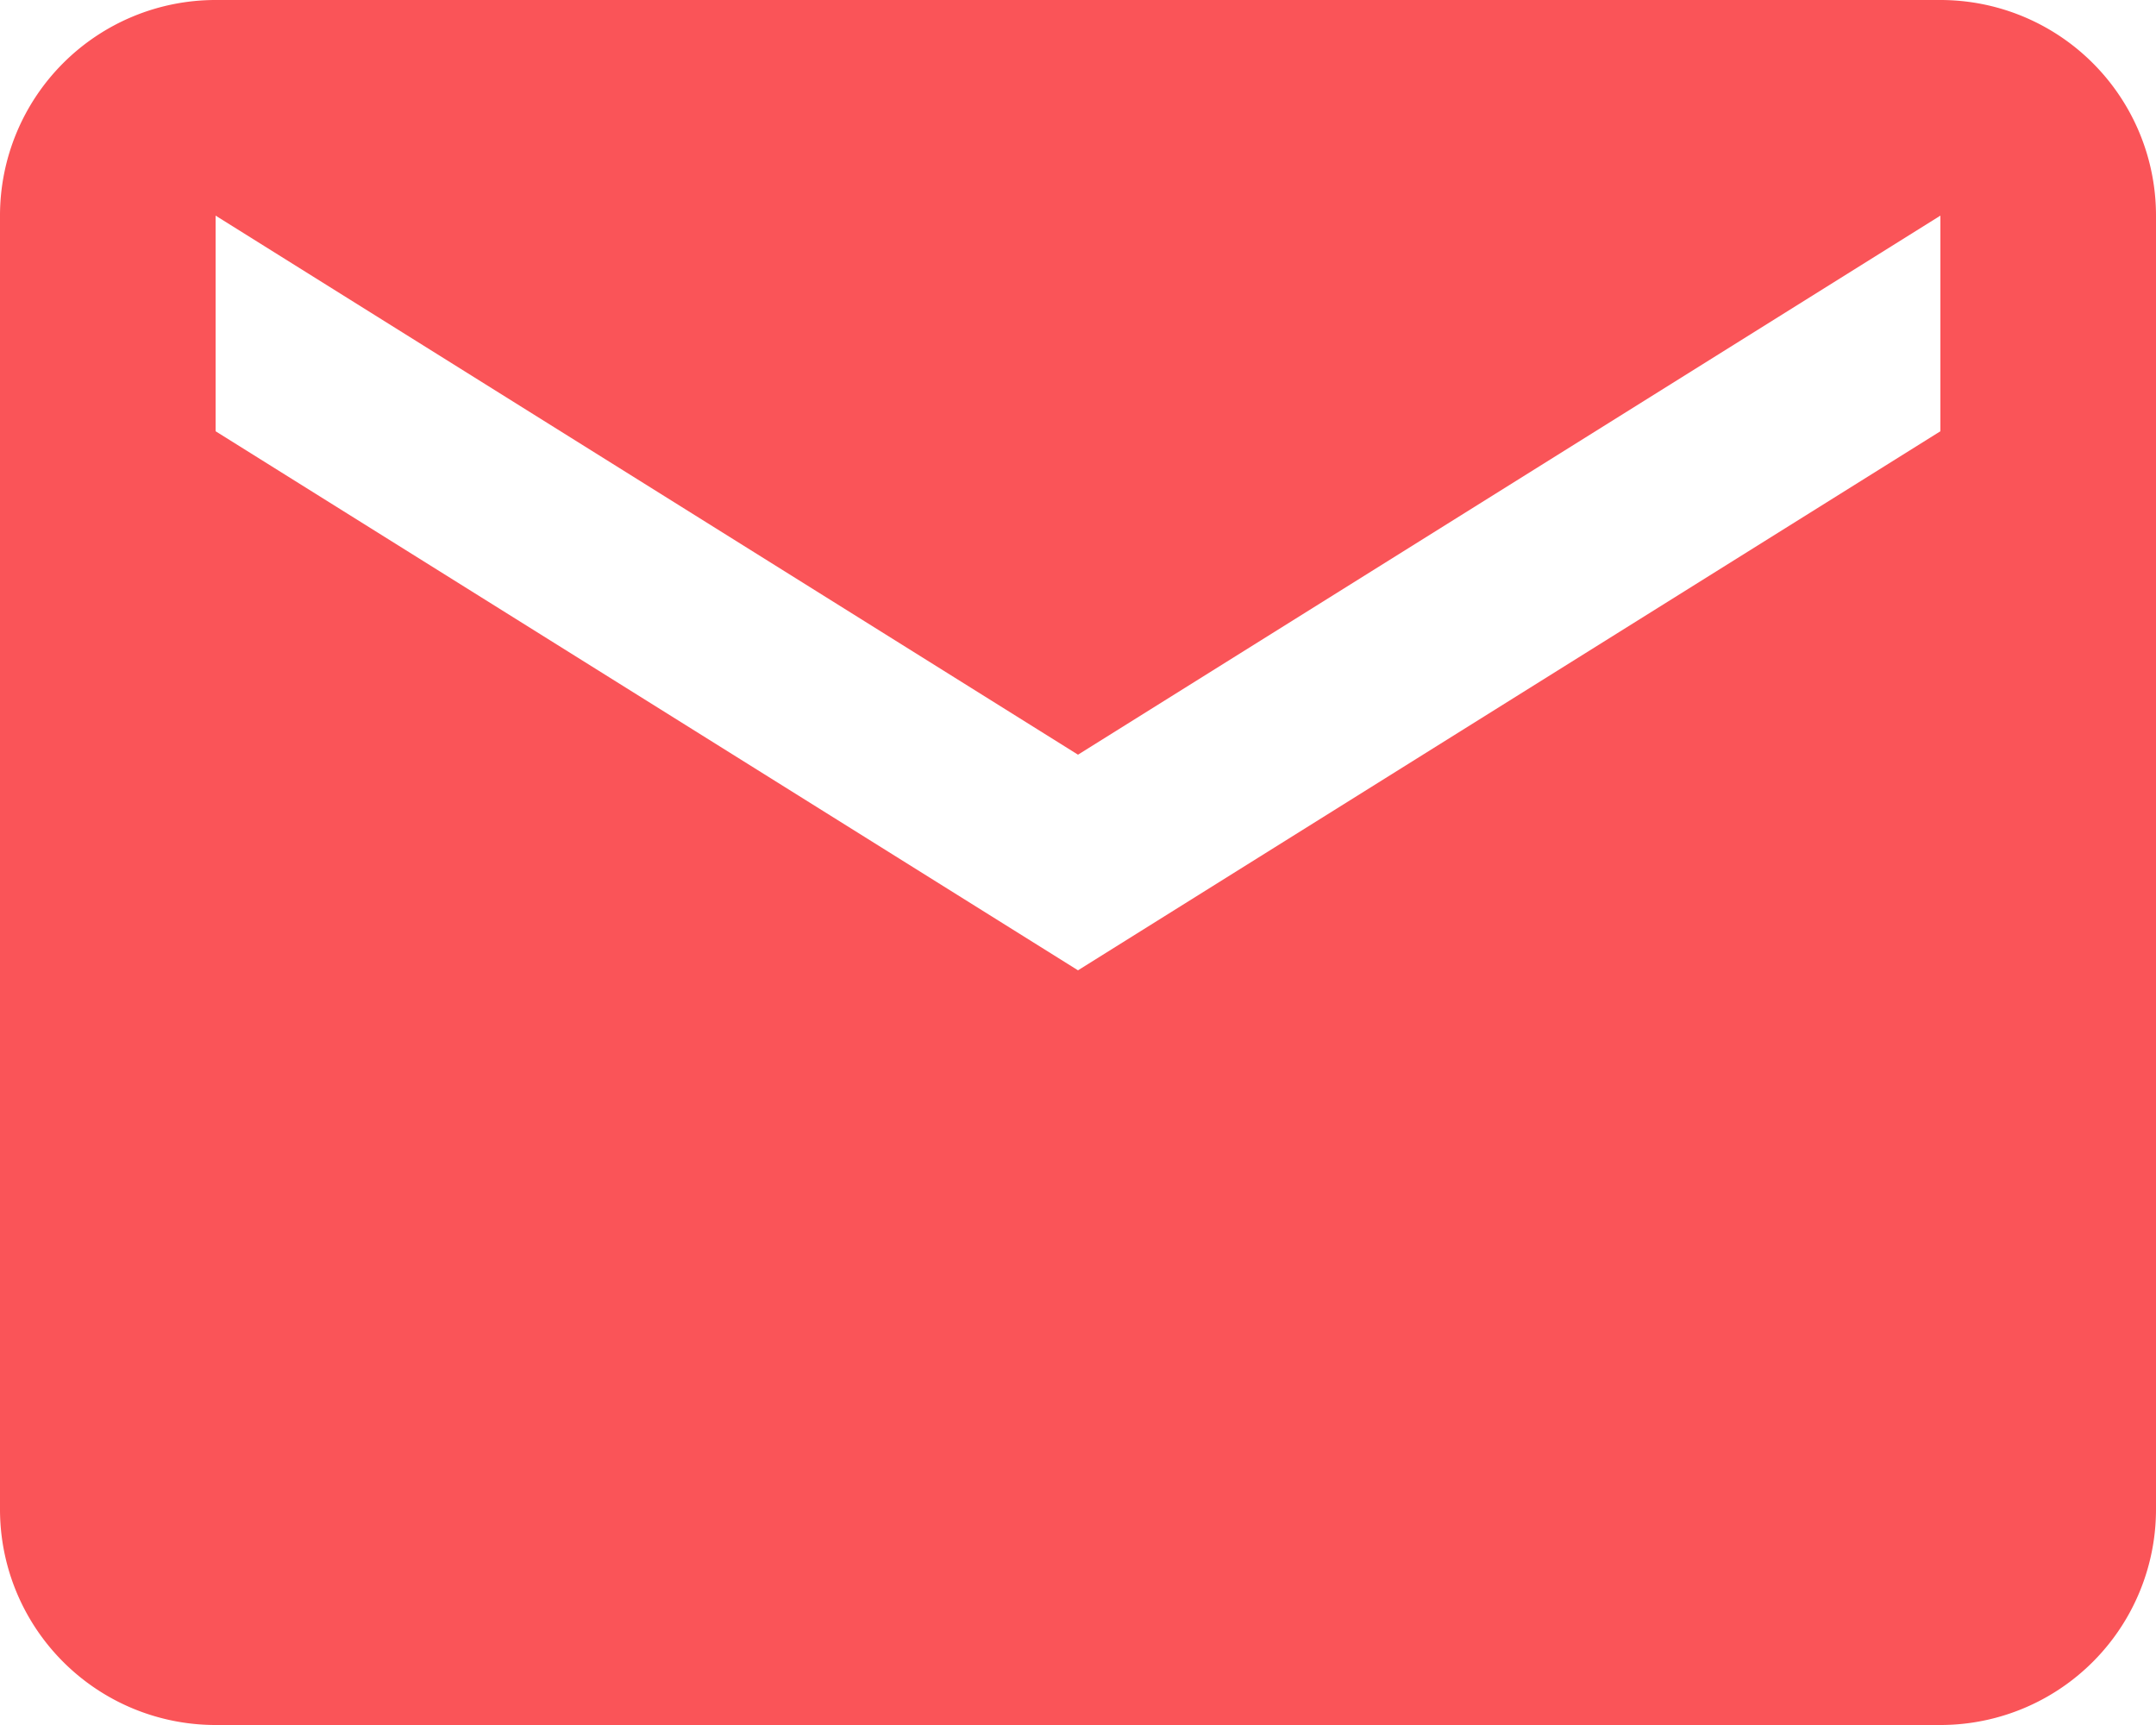 <svg xmlns="http://www.w3.org/2000/svg" width="40" height="32" viewBox="0 0 40 32">
  <defs>
    <style>
      .a {
        fill: #fa5458;
      }
    </style>
  </defs>
  <title>Asset 1</title>
  <path class="a" d="M36,0H4A4,4,0,0,0,0,4L0,28a4,4,0,0,0,4,4H36a4,4,0,0,0,4-4V4A4,4,0,0,0,36,0Zm0,8L20,18,4,8V4L20,14,36,4Z"/>
</svg>
